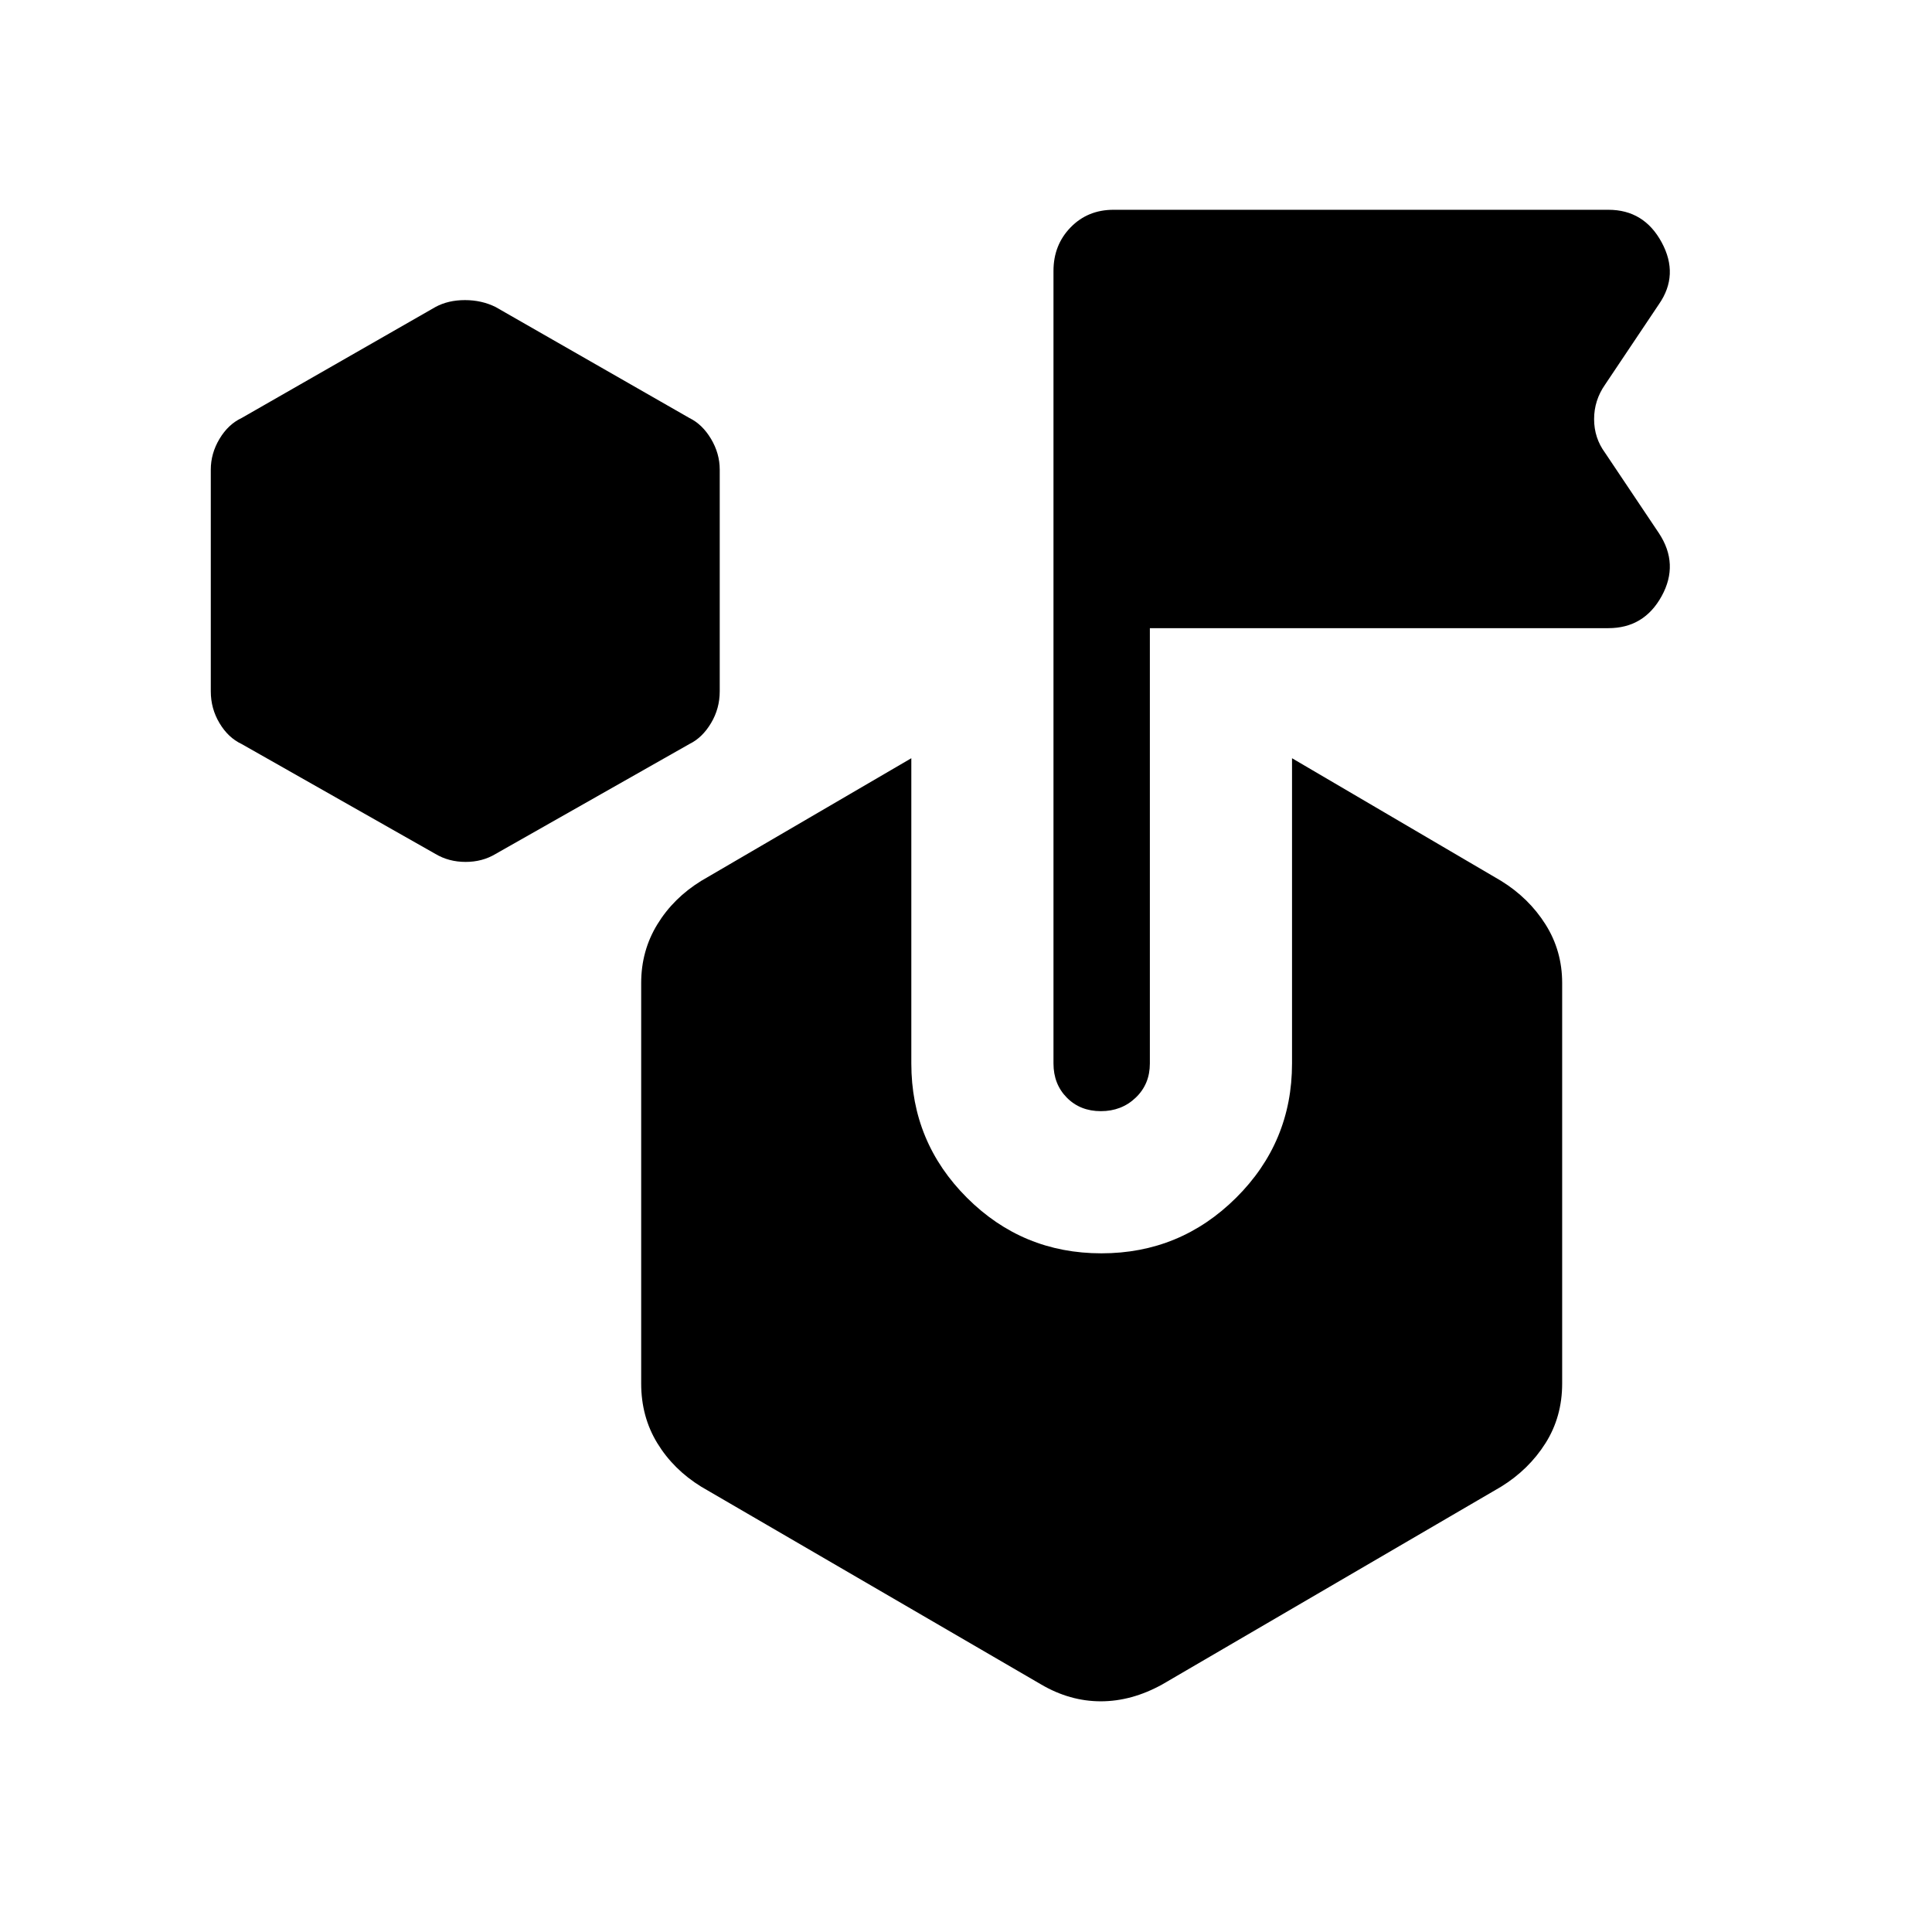 <svg xmlns="http://www.w3.org/2000/svg" height="40" viewBox="0 -960 960 960" width="40"><path d="m216.39-535.67-96.35-54.65q-6.65-3.12-10.97-10.36-4.33-7.23-4.33-15.79v-110.18q0-8.04 4.33-15.28 4.32-7.23 10.97-10.35l96.35-55.18q6.31-3.42 14.63-3.42 8.31 0 15.22 3.42l96.35 55.18q6.39 3.12 10.71 10.35 4.33 7.24 4.33 15.28v110.18q0 8.56-4.33 15.79-4.32 7.24-10.71 10.36l-96.35 54.65q-6.57 3.95-14.88 3.95-8.32 0-14.97-3.95ZM642-431.55v-151.69l103.87 60.93q13.8 8.52 22.08 21.63 8.28 13.11 8.28 29.13v199.01q0 16.54-8.28 29.65t-22.08 21.63l-168.36 98.25q-15.16 8.38-30.53 8.38-15.37 0-29.66-8.38l-168.88-98.25q-13.81-8.52-21.82-21.63-8.02-13.11-8.02-29.65v-199.01q0-16.02 8.02-29.13 8.01-13.11 21.82-21.63l104.39-60.93v151.69q0 39.1 27.65 66.71 27.64 27.61 66.8 27.61t66.94-27.61Q642-392.45 642-431.55Zm-70.64-216.32v216.32q0 10.24-7.02 16.96-7.02 6.72-17.32 6.72-10.29 0-16.92-6.72-6.63-6.72-6.63-16.96V-825.4q0-12.85 8.49-21.6 8.5-8.76 21.35-8.76H799.2q17.72 0 26.47 16.18t-1.34 30.72l-26.79 39.99q-5.44 7.81-5.44 17.13 0 9.33 5.44 16.73l26.79 39.98q10.09 15.32 1.34 31.24-8.75 15.92-26.47 15.92H571.36Z"/></svg>